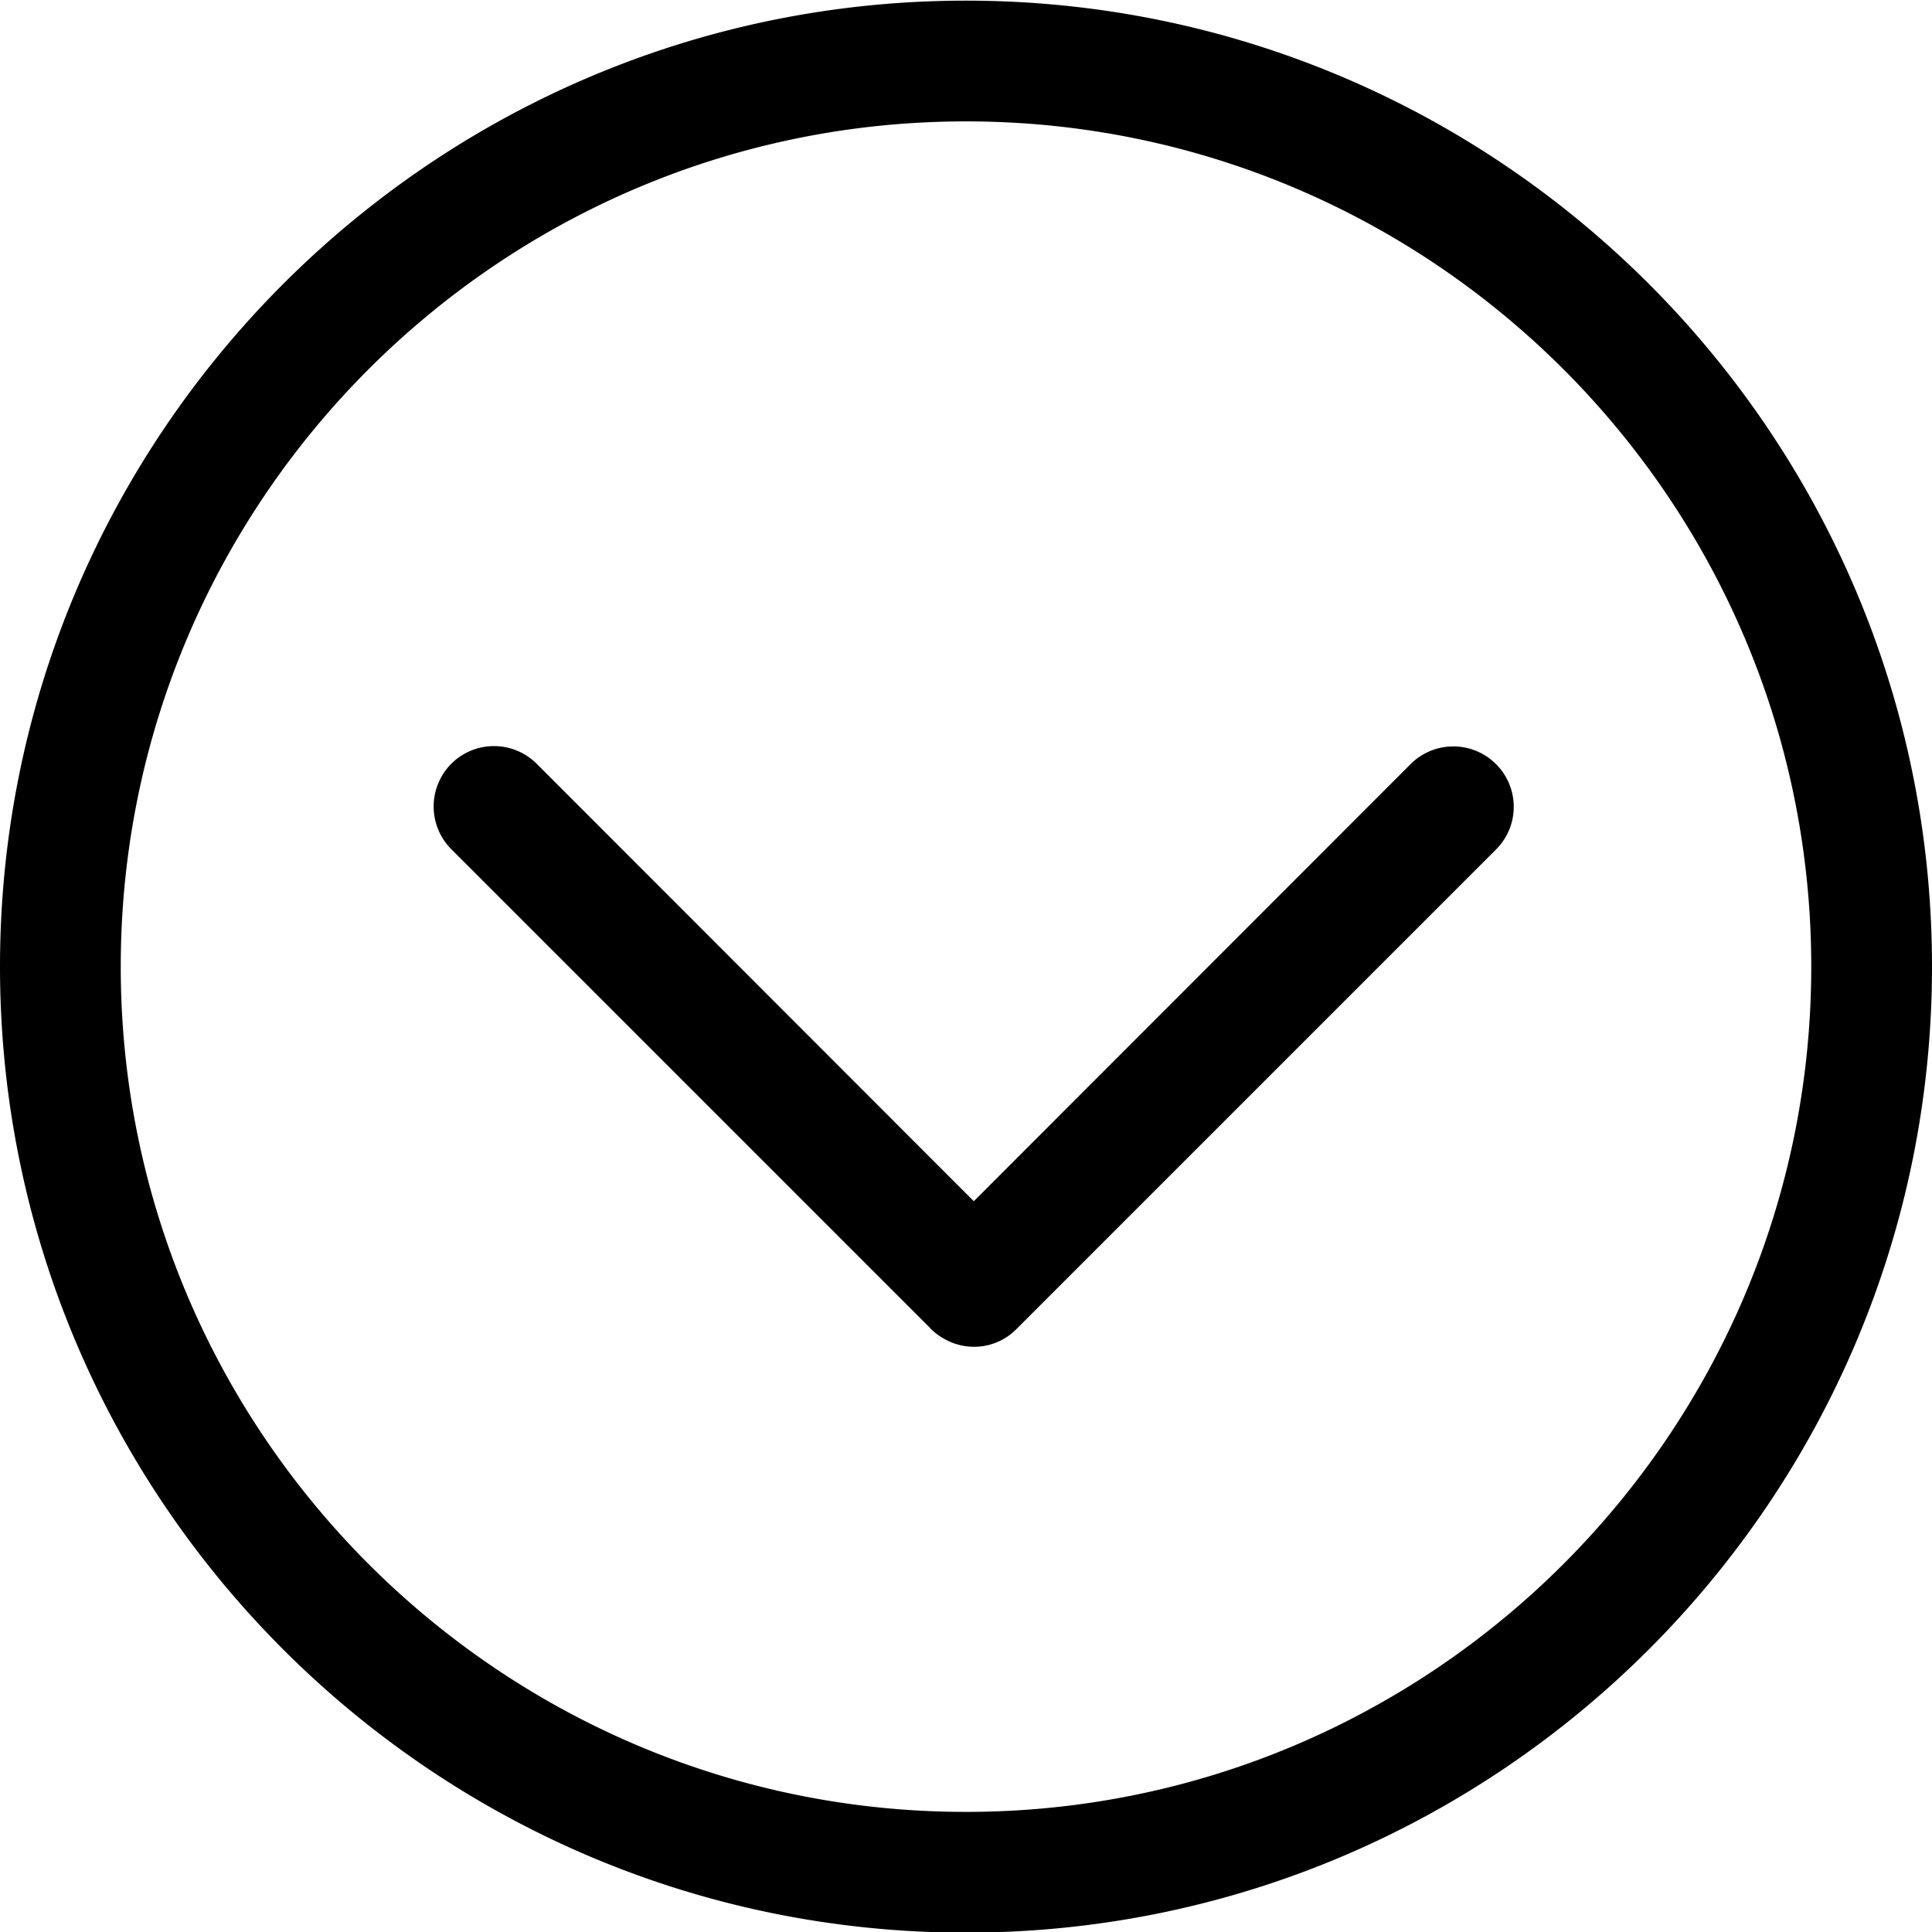 <svg xmlns="http://www.w3.org/2000/svg" width="24" height="24"><path d="M5.606 9.488a.752.752 0 0 0 0 1.061l5.955 5.955c.075.079.18.142.281.18a.74.74 0 0 0 .787-.176l5.955-5.955a.749.749 0 0 0 0-1.061.75.75 0 0 0-1.061 0l-5.426 5.43-5.43-5.434a.75.75 0 0 0-1.061 0zM0 12.008c0 6.619 5.381 12 12 12s12-5.381 12-12-5.381-12-12-12-12 5.385-12 12zm22.5 0c0 5.79-4.71 10.5-10.5 10.5s-10.5-4.71-10.5-10.5 4.71-10.5 10.5-10.5 10.5 4.71 10.5 10.5z"/></svg>